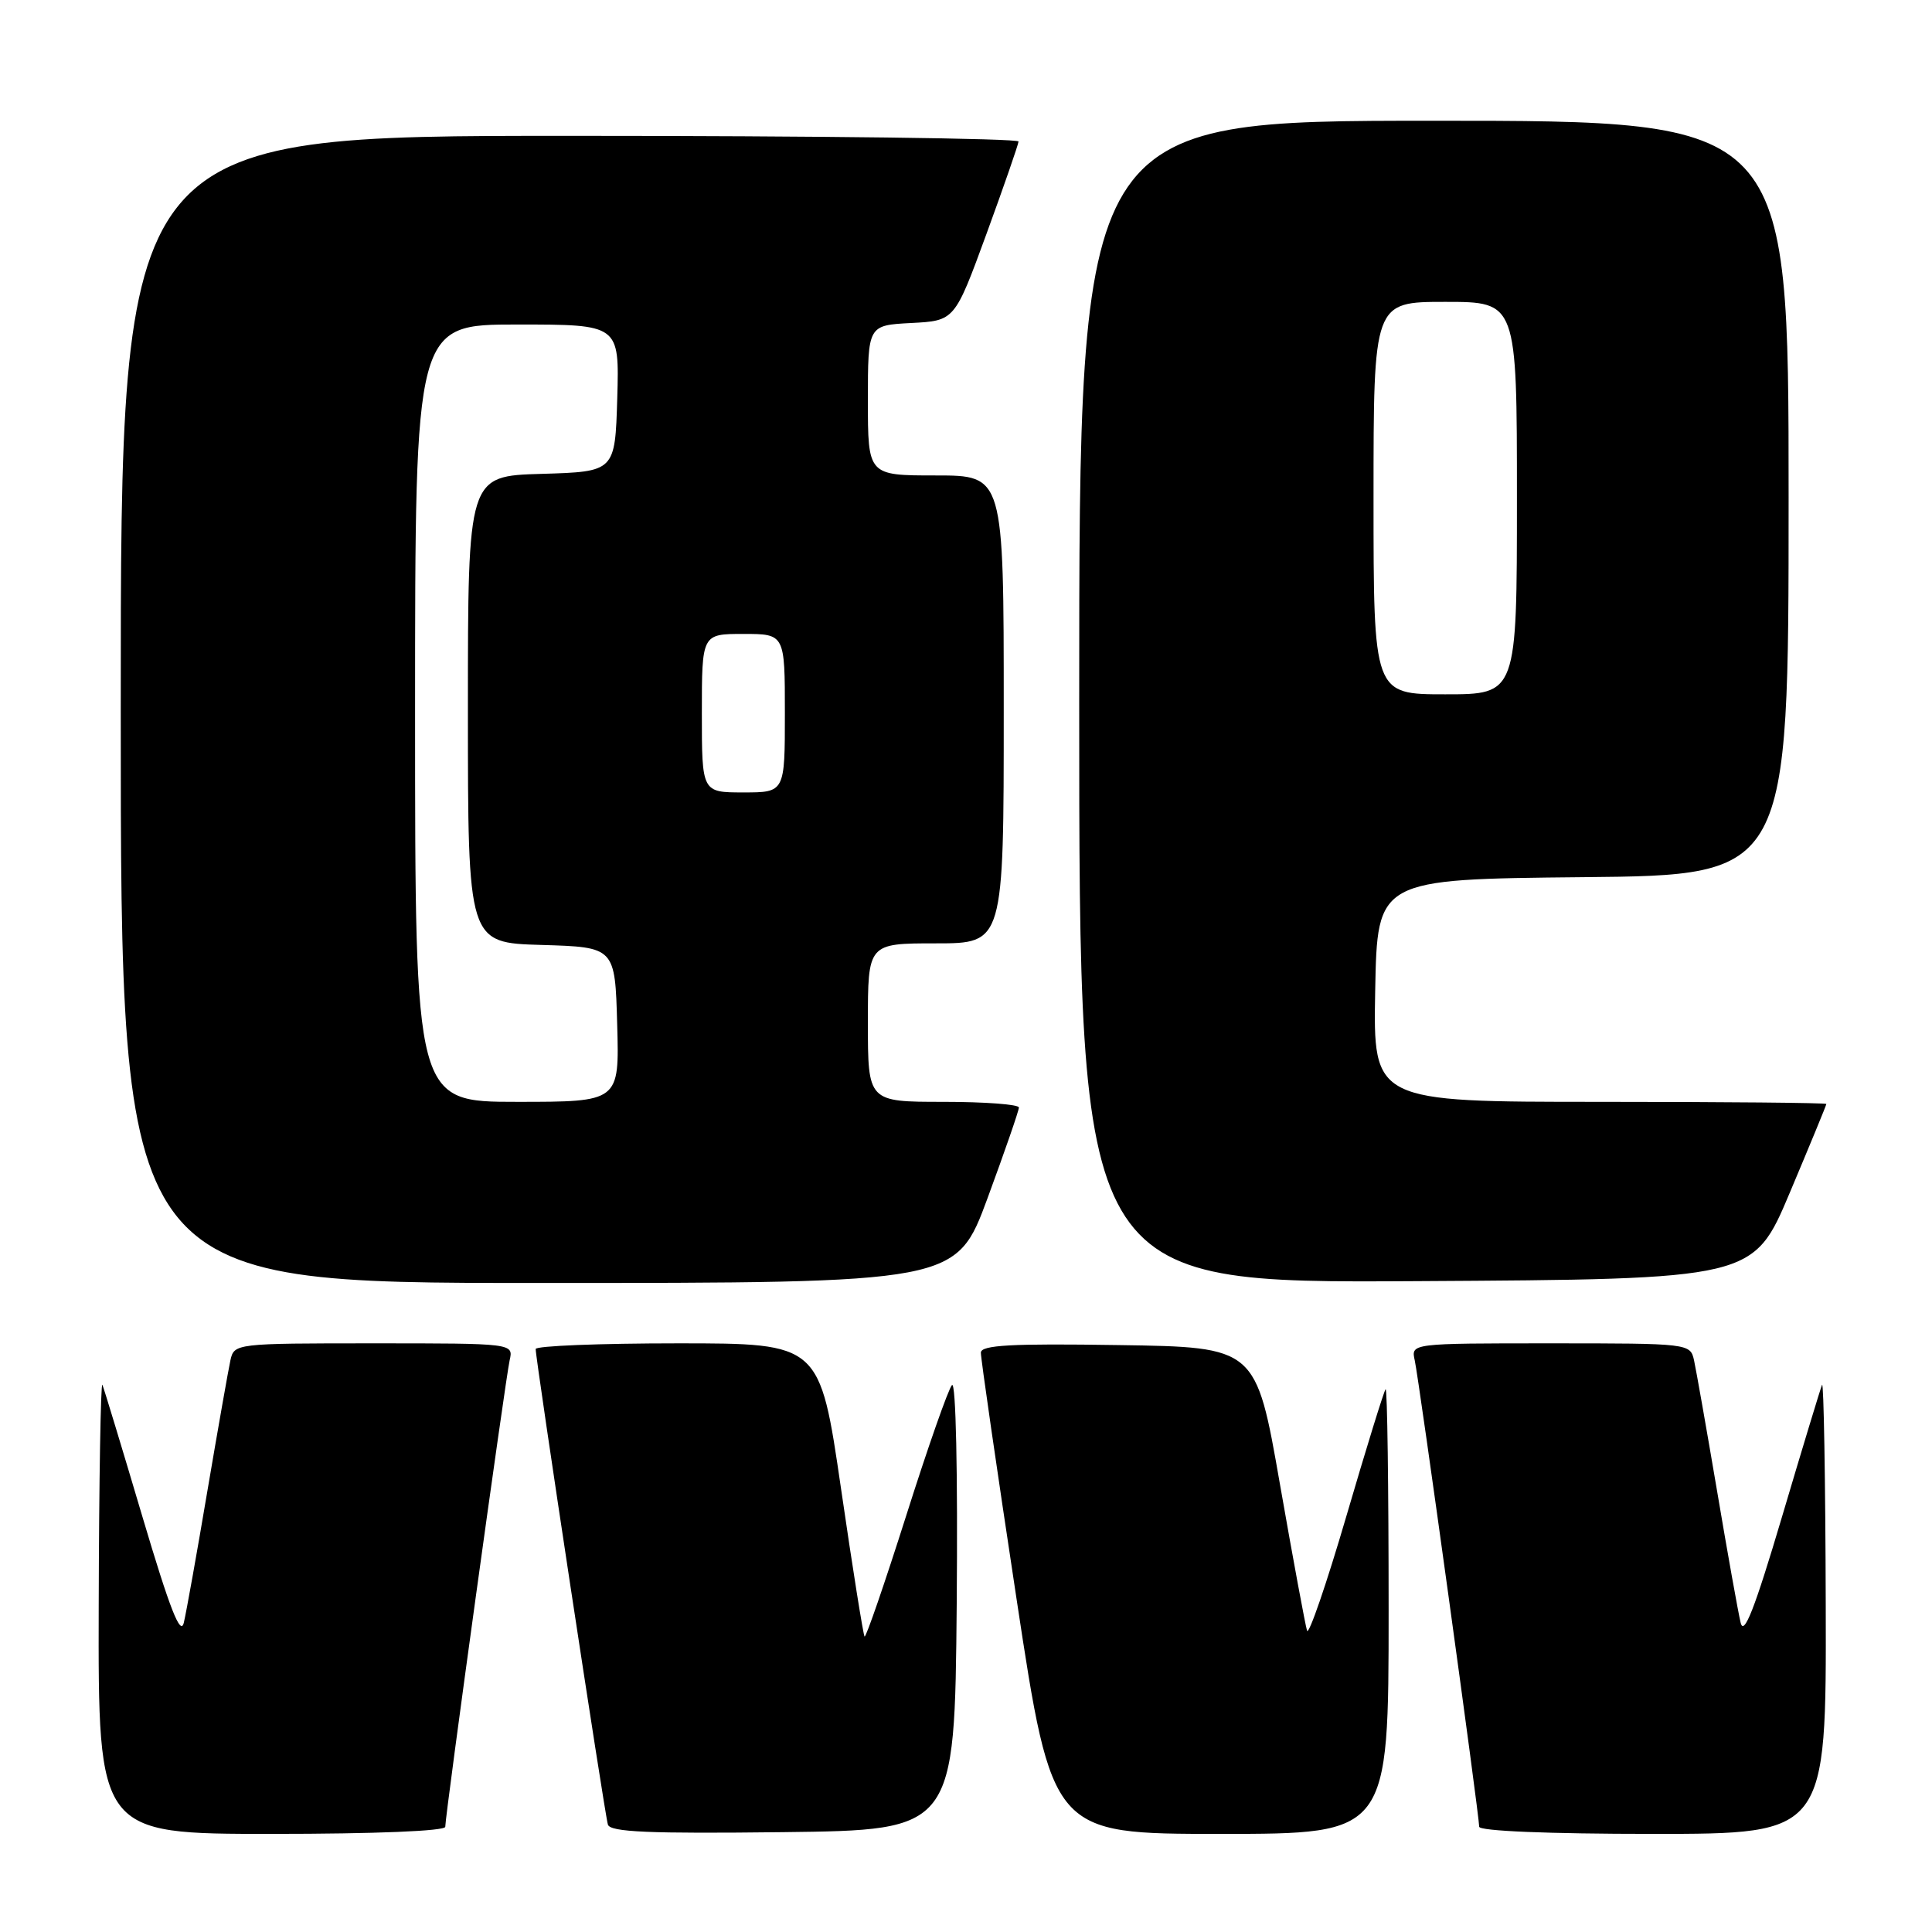 <?xml version="1.0" encoding="UTF-8" standalone="no"?>
<!DOCTYPE svg PUBLIC "-//W3C//DTD SVG 1.1//EN" "http://www.w3.org/Graphics/SVG/1.1/DTD/svg11.dtd" >
<svg xmlns="http://www.w3.org/2000/svg" xmlns:xlink="http://www.w3.org/1999/xlink" version="1.1" viewBox="0 0 256 256">
 <g >
 <path fill="currentColor"
d=" M 59.00 242.06 C 59.00 240.49 66.98 182.68 67.53 180.25 C 68.04 178.00 68.04 178.00 49.54 178.00 C 31.17 178.00 31.03 178.02 30.53 180.25 C 30.26 181.49 28.89 189.25 27.49 197.50 C 26.10 205.75 24.69 213.62 24.36 215.00 C 23.93 216.85 22.51 213.23 18.88 201.00 C 16.19 191.93 13.80 184.05 13.57 183.50 C 13.35 182.95 13.12 196.11 13.08 212.75 C 13.00 243.00 13.00 243.00 36.00 243.00 C 49.76 243.00 59.00 242.62 59.00 242.06 Z  M 126.77 212.53 C 126.92 195.05 126.66 182.97 126.14 183.53 C 125.65 184.07 122.92 191.86 120.07 200.85 C 117.21 209.85 114.73 217.05 114.56 216.85 C 114.39 216.66 112.98 207.84 111.44 197.25 C 108.63 178.00 108.63 178.00 89.81 178.00 C 79.47 178.00 70.99 178.34 70.98 178.75 C 70.95 180.00 80.12 240.40 80.55 241.77 C 80.86 242.76 86.01 242.98 103.73 242.77 C 126.50 242.50 126.50 242.50 126.77 212.53 Z  M 184.00 213.33 C 184.00 197.02 183.82 183.85 183.60 184.08 C 183.38 184.31 181.04 191.88 178.40 200.90 C 175.76 209.91 173.41 216.74 173.19 216.07 C 172.97 215.40 171.35 206.67 169.60 196.67 C 166.43 178.50 166.43 178.50 148.21 178.23 C 134.01 178.01 129.99 178.23 129.97 179.23 C 129.95 179.93 132.07 194.56 134.68 211.75 C 139.42 243.00 139.42 243.00 161.71 243.00 C 184.00 243.00 184.00 243.00 184.00 213.33 Z  M 241.92 212.75 C 241.88 196.11 241.65 182.95 241.43 183.50 C 241.20 184.05 238.81 191.93 236.12 201.00 C 232.49 213.23 231.07 216.85 230.64 215.00 C 230.31 213.62 228.90 205.75 227.51 197.50 C 226.11 189.25 224.74 181.49 224.47 180.25 C 223.97 178.02 223.83 178.00 205.46 178.00 C 186.96 178.00 186.96 178.00 187.46 180.25 C 188.02 182.73 196.00 240.53 196.00 242.05 C 196.00 242.62 205.17 243.00 219.00 243.00 C 242.00 243.00 242.00 243.00 241.92 212.75 Z  M 130.86 158.75 C 133.14 152.56 135.01 147.16 135.01 146.75 C 135.00 146.34 130.50 146.00 125.00 146.00 C 115.00 146.00 115.00 146.00 115.00 135.50 C 115.00 125.00 115.00 125.00 124.00 125.00 C 133.00 125.00 133.00 125.00 133.00 94.00 C 133.00 63.00 133.00 63.00 124.00 63.00 C 115.00 63.00 115.00 63.00 115.00 53.05 C 115.00 43.10 115.00 43.10 120.75 42.80 C 126.50 42.50 126.50 42.50 130.71 31.00 C 133.02 24.68 134.93 19.16 134.96 18.75 C 134.98 18.34 108.23 18.00 75.50 18.00 C 16.00 18.00 16.00 18.00 16.00 94.00 C 16.00 170.00 16.00 170.00 71.35 170.00 C 126.70 170.00 126.70 170.00 130.86 158.75 Z  M 237.16 158.03 C 239.82 151.72 242.00 146.44 242.00 146.28 C 242.00 146.13 228.49 146.00 211.97 146.00 C 181.95 146.00 181.95 146.00 182.22 131.25 C 182.50 116.50 182.50 116.50 209.75 116.23 C 237.00 115.97 237.00 115.97 237.00 65.98 C 237.00 16.00 237.00 16.00 190.00 16.00 C 143.00 16.00 143.00 16.00 143.00 93.01 C 143.00 170.02 143.00 170.02 187.66 169.76 C 232.32 169.50 232.32 169.50 237.16 158.03 Z  M 55.00 94.50 C 55.00 43.00 55.00 43.00 68.54 43.00 C 82.07 43.00 82.07 43.00 81.79 52.75 C 81.50 62.50 81.50 62.50 71.75 62.79 C 62.00 63.07 62.00 63.07 62.00 94.00 C 62.00 124.93 62.00 124.93 71.75 125.21 C 81.50 125.50 81.50 125.50 81.78 135.75 C 82.07 146.00 82.07 146.00 68.53 146.00 C 55.00 146.00 55.00 146.00 55.00 94.50 Z  M 93.00 94.50 C 93.00 84.00 93.00 84.00 98.50 84.00 C 104.00 84.00 104.00 84.00 104.00 94.50 C 104.00 105.00 104.00 105.00 98.50 105.00 C 93.00 105.00 93.00 105.00 93.00 94.50 Z  M 182.00 66.00 C 182.00 40.00 182.00 40.00 191.50 40.00 C 201.00 40.00 201.00 40.00 201.00 66.00 C 201.00 92.00 201.00 92.00 191.50 92.00 C 182.00 92.00 182.00 92.00 182.00 66.00 Z "/>
</g>
</svg>